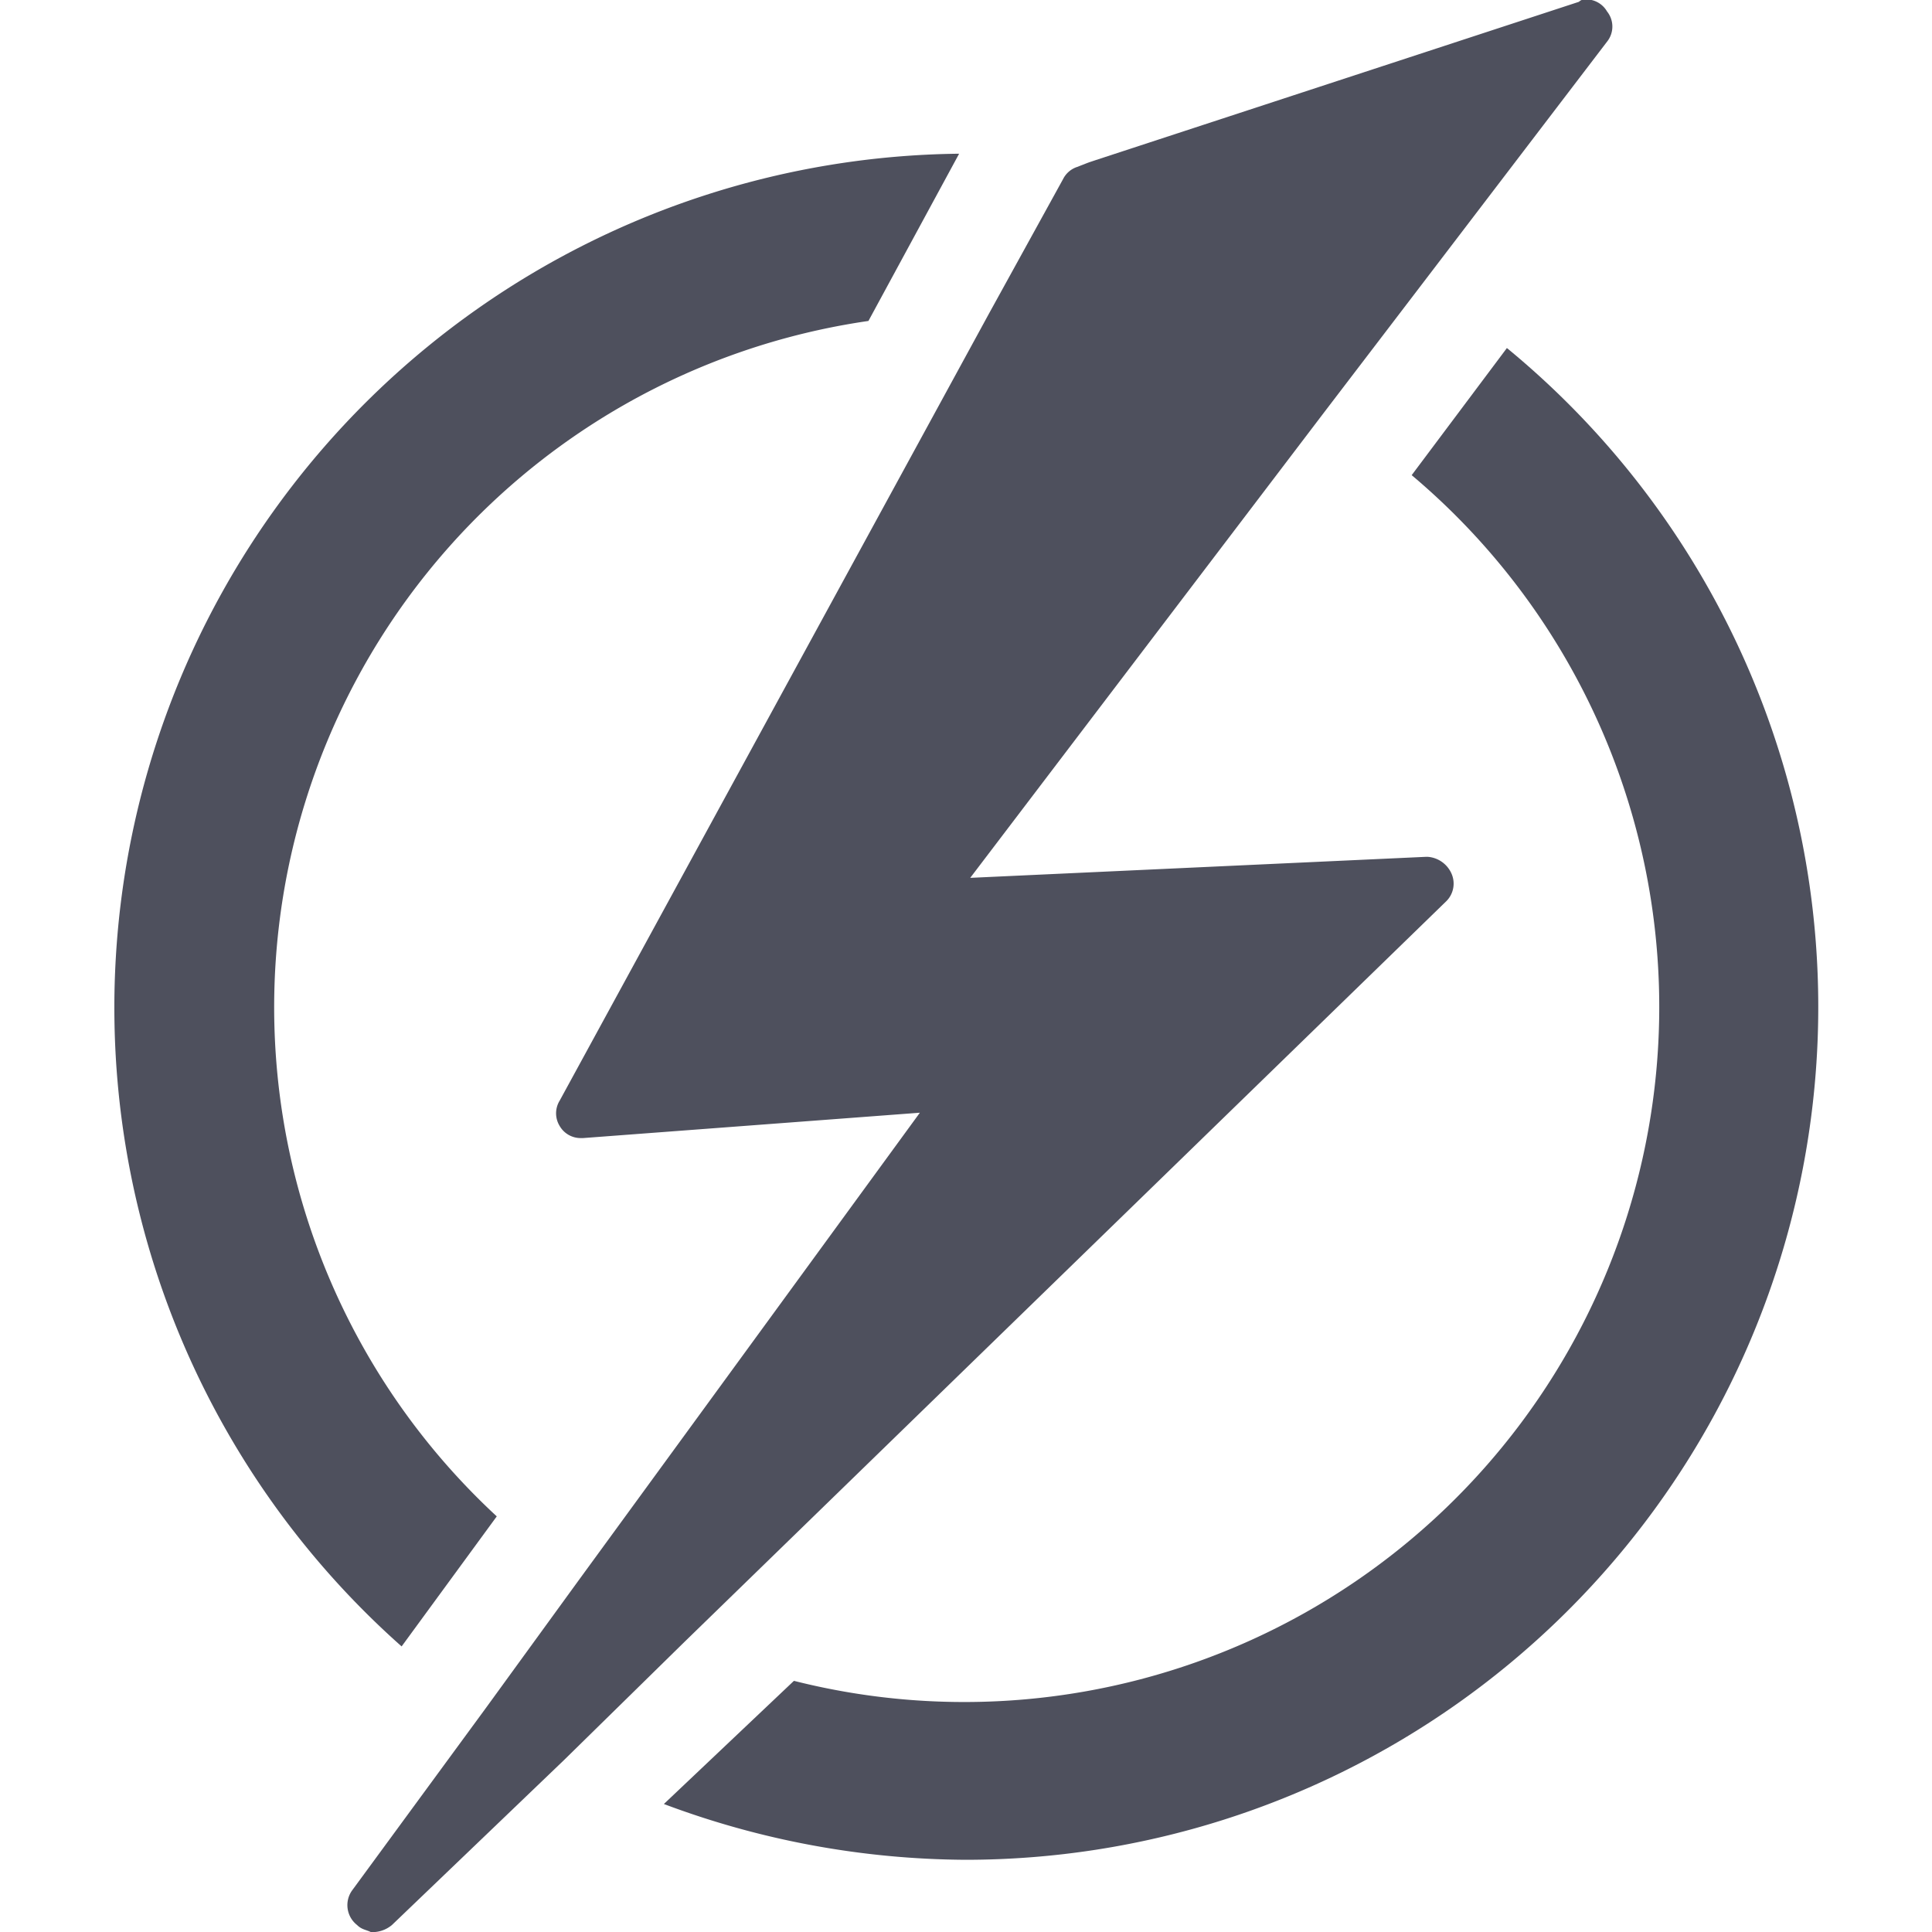 <svg xmlns="http://www.w3.org/2000/svg" xmlns:xlink="http://www.w3.org/1999/xlink" width="16" height="16" viewBox="0 0 16 16">
  <defs>
    <clipPath id="clip-path">
      <rect id="Rettangolo_1804" data-name="Rettangolo 1804" width="16" height="16" transform="translate(1431 643)" fill="#4e505d" stroke="#707070" stroke-width="1"/>
    </clipPath>
  </defs>
  <g id="Gruppo_di_maschere_70" data-name="Gruppo di maschere 70" transform="translate(-1431 -643)" clip-path="url(#clip-path)">
    <g id="UCC_icon_event" transform="translate(1430.435 642.435)">
      <path id="Tracciato_1427" data-name="Tracciato 1427" d="M3.891,14.2l.788-1.077a5.743,5.743,0,0,1,3.078-9.9l.751-1.385A7.072,7.072,0,0,0,3.891,14.2Z" fill="#4e505d"/>
      <path id="Tracciato_1428" data-name="Tracciato 1428" d="M13.044,3.448,12.256,4.5A5.756,5.756,0,0,1,7.14,14.485l-1.077,1.02a7.2,7.2,0,0,0,2.5.462,7.063,7.063,0,0,0,4.48-12.521Z" fill="#4e505d"/>
      <path id="Tracciato_1429" data-name="Tracciato 1429" d="M12.545,8.026a.205.205,0,0,0,.039-.23.234.234,0,0,0-.193-.135h-.02L8.6,7.835l2.924-3.846.807-1.057L13.874.91a.2.2,0,0,0,0-.25.2.2,0,0,0-.174-.1.072.072,0,0,0-.059.02L9.584,1.909l-.1.039a.2.2,0,0,0-.115.1L8.757,3.159,5.2,9.68a.2.2,0,0,0,0,.21.2.2,0,0,0,.174.1h.02l2.789-.21L5.351,13.661l-.768,1.057-1.1,1.5a.209.209,0,0,0,.039.289c.039.039.076.039.115.059h.02a.254.254,0,0,0,.154-.059l1.424-1.365,1-.981Z" fill="#4e505d"/>
    </g>
  </g>
</svg>
